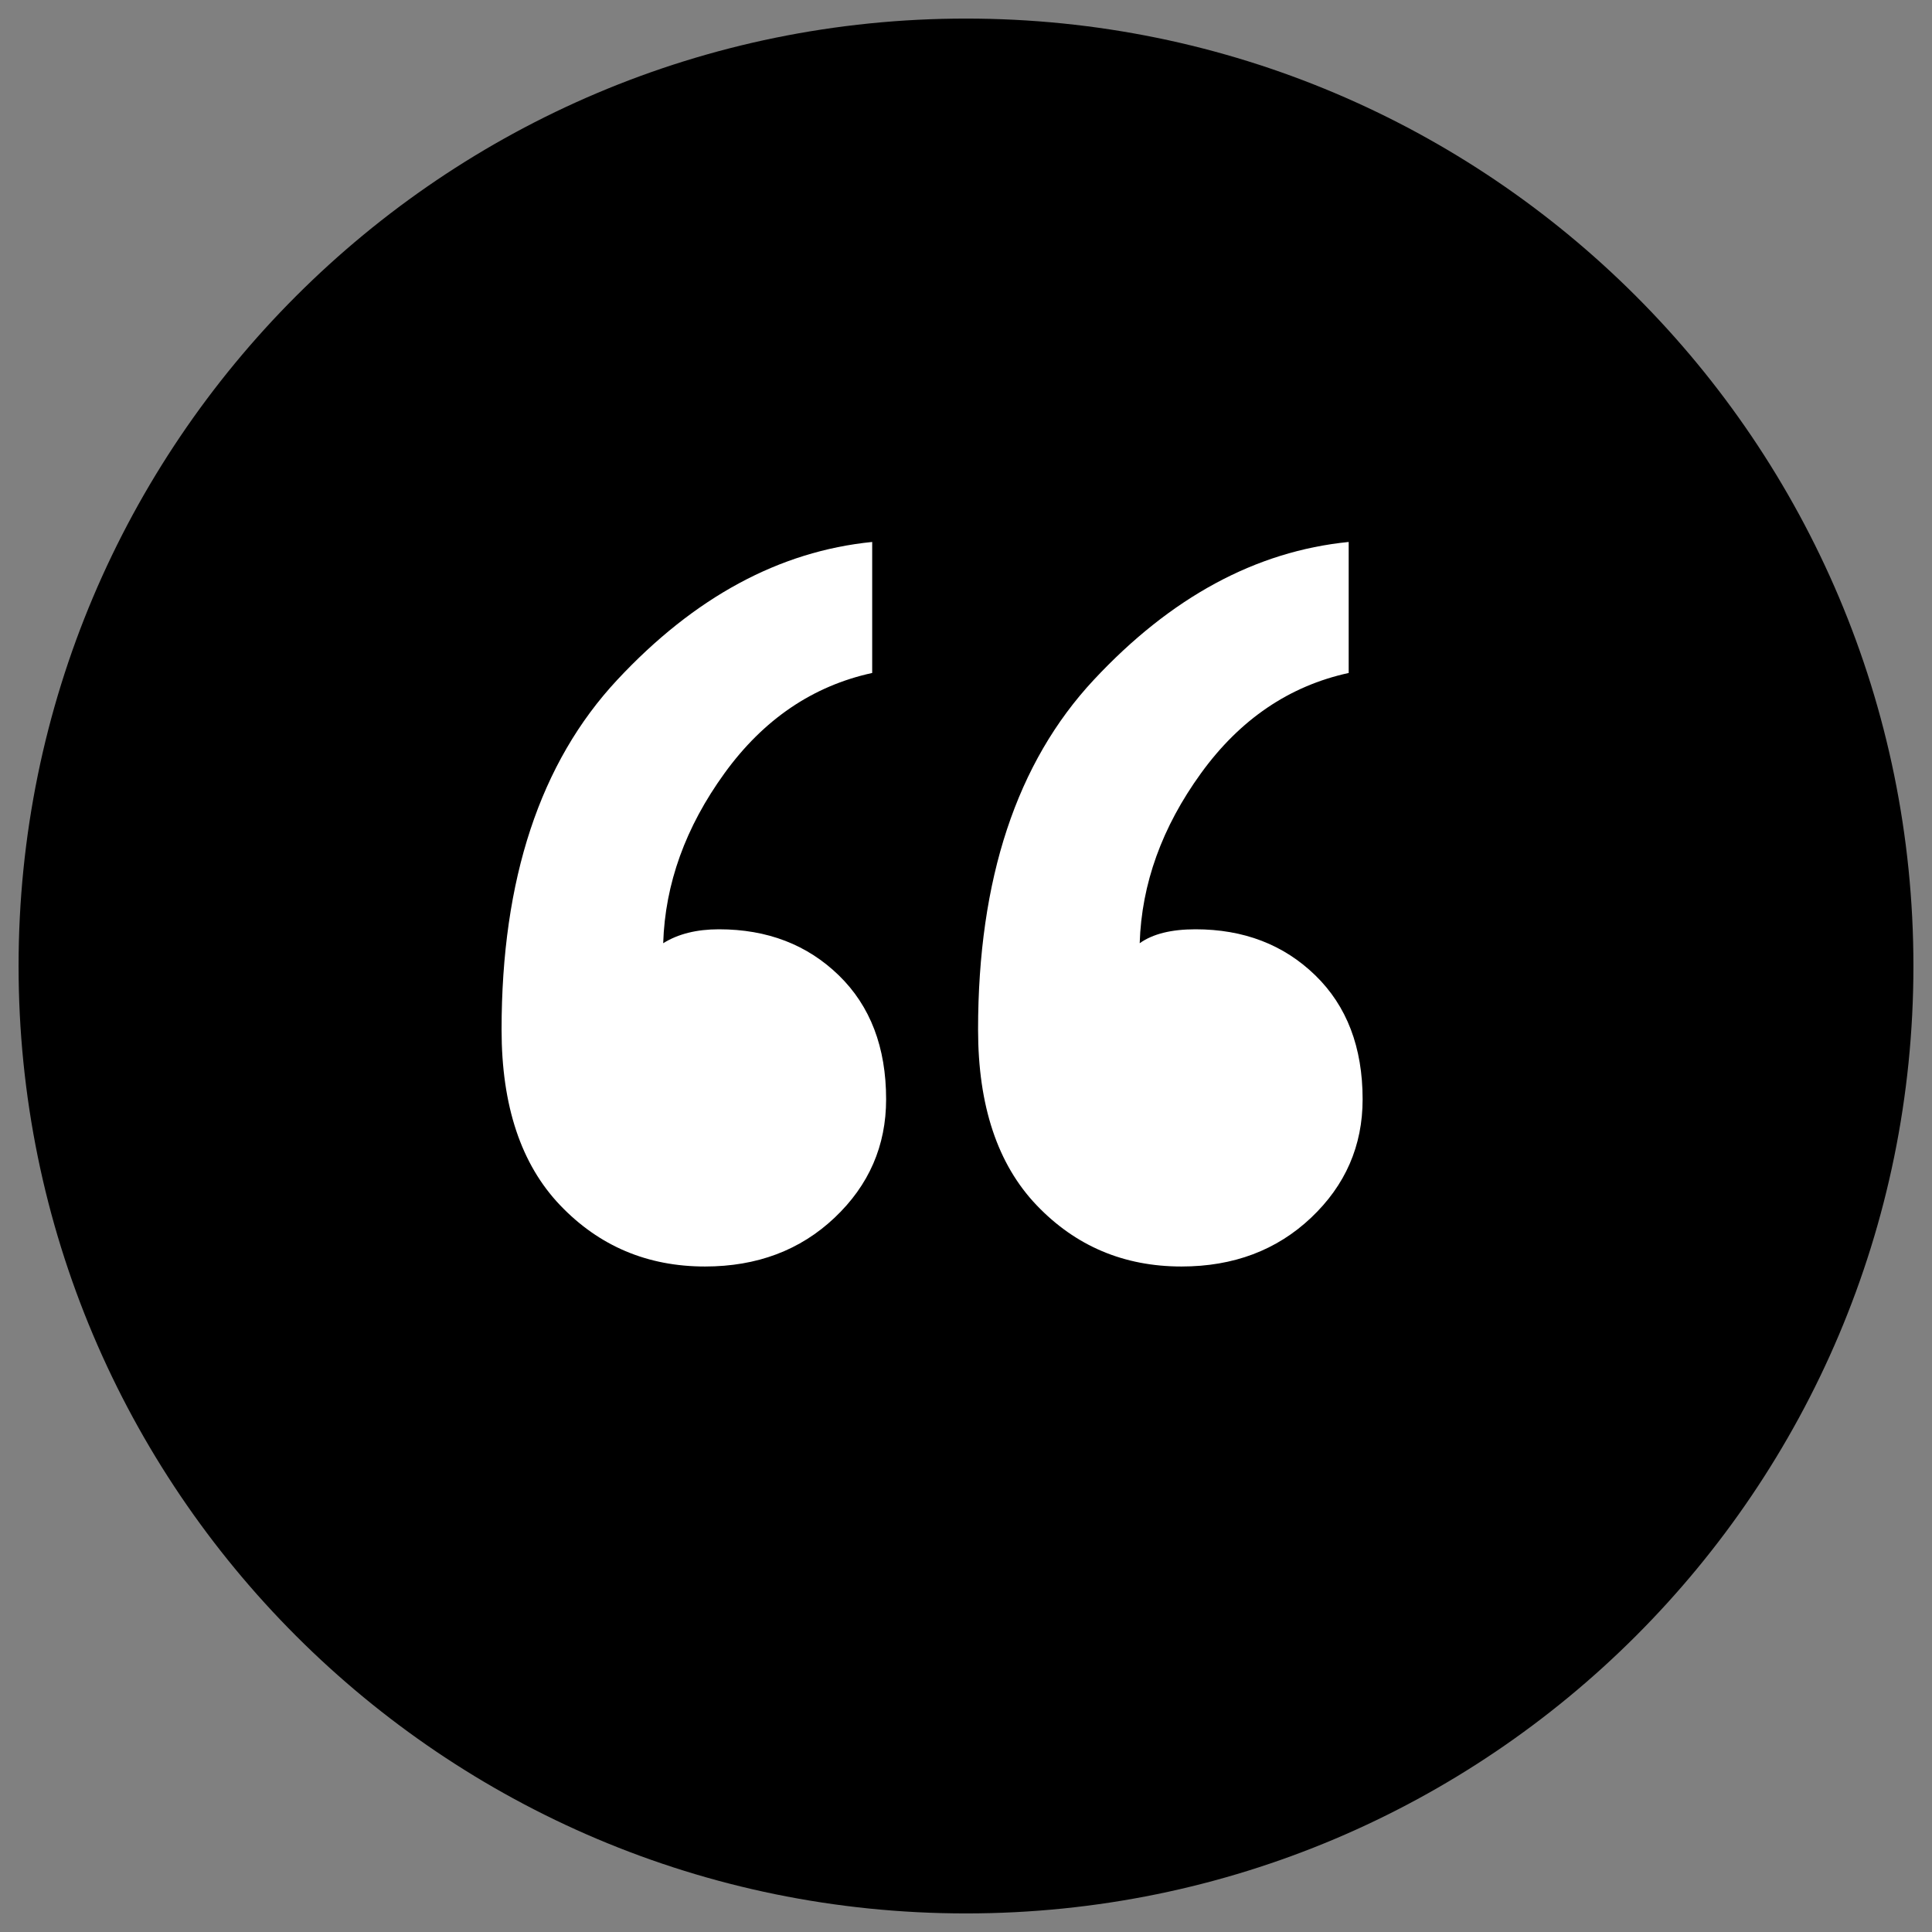 <?xml version="1.0" encoding="utf-8"?>
<svg width="52px" height="52px" viewBox="0 0 52 52" version="1.1" xmlns:xlink="http://www.w3.org/1999/xlink" xmlns="http://www.w3.org/2000/svg">
  <rect x="0" y="0" width="52" height="52" fill="#808080" stroke="none"/>
  <g id="Icon" transform="translate(0.5 0.5)">
    <path d="M25.5 51C39.583 51 51 39.583 51 25.5C51 11.417 39.583 0 25.5 0C11.417 0 0 11.417 0 25.5C0 39.583 11.417 51 25.5 51Z" id="Oval" fill="#000000" fill-rule="evenodd" stroke="none" />
    <g id="“" fill="#FFFFFF" transform="translate(10 41)">
      <path d="M26.175 -11.912Q26.175 -10.037 24.788 -8.725Q23.4 -7.412 21.3 -7.412Q18.975 -7.412 17.4 -9.062Q15.825 -10.713 15.825 -13.787Q15.825 -19.863 18.938 -23.2Q22.05 -26.538 25.8 -26.913L25.8 -23.387Q23.4 -22.863 21.825 -20.688Q20.25 -18.512 20.175 -16.113Q20.7 -16.488 21.675 -16.488Q23.625 -16.488 24.9 -15.25Q26.175 -14.012 26.175 -11.912ZM13.35 -11.912Q13.35 -10.037 11.963 -8.725Q10.575 -7.412 8.475 -7.412Q6.15 -7.412 4.575 -9.062Q3 -10.713 3 -13.787Q3 -19.863 6.112 -23.2Q9.225 -26.538 12.975 -26.913L12.975 -23.387Q10.575 -22.863 9 -20.688Q7.425 -18.512 7.35 -16.113Q7.95 -16.488 8.85 -16.488Q10.8 -16.488 12.075 -15.25Q13.35 -14.012 13.35 -11.912Z" />
    </g>
  </g>
</svg>
